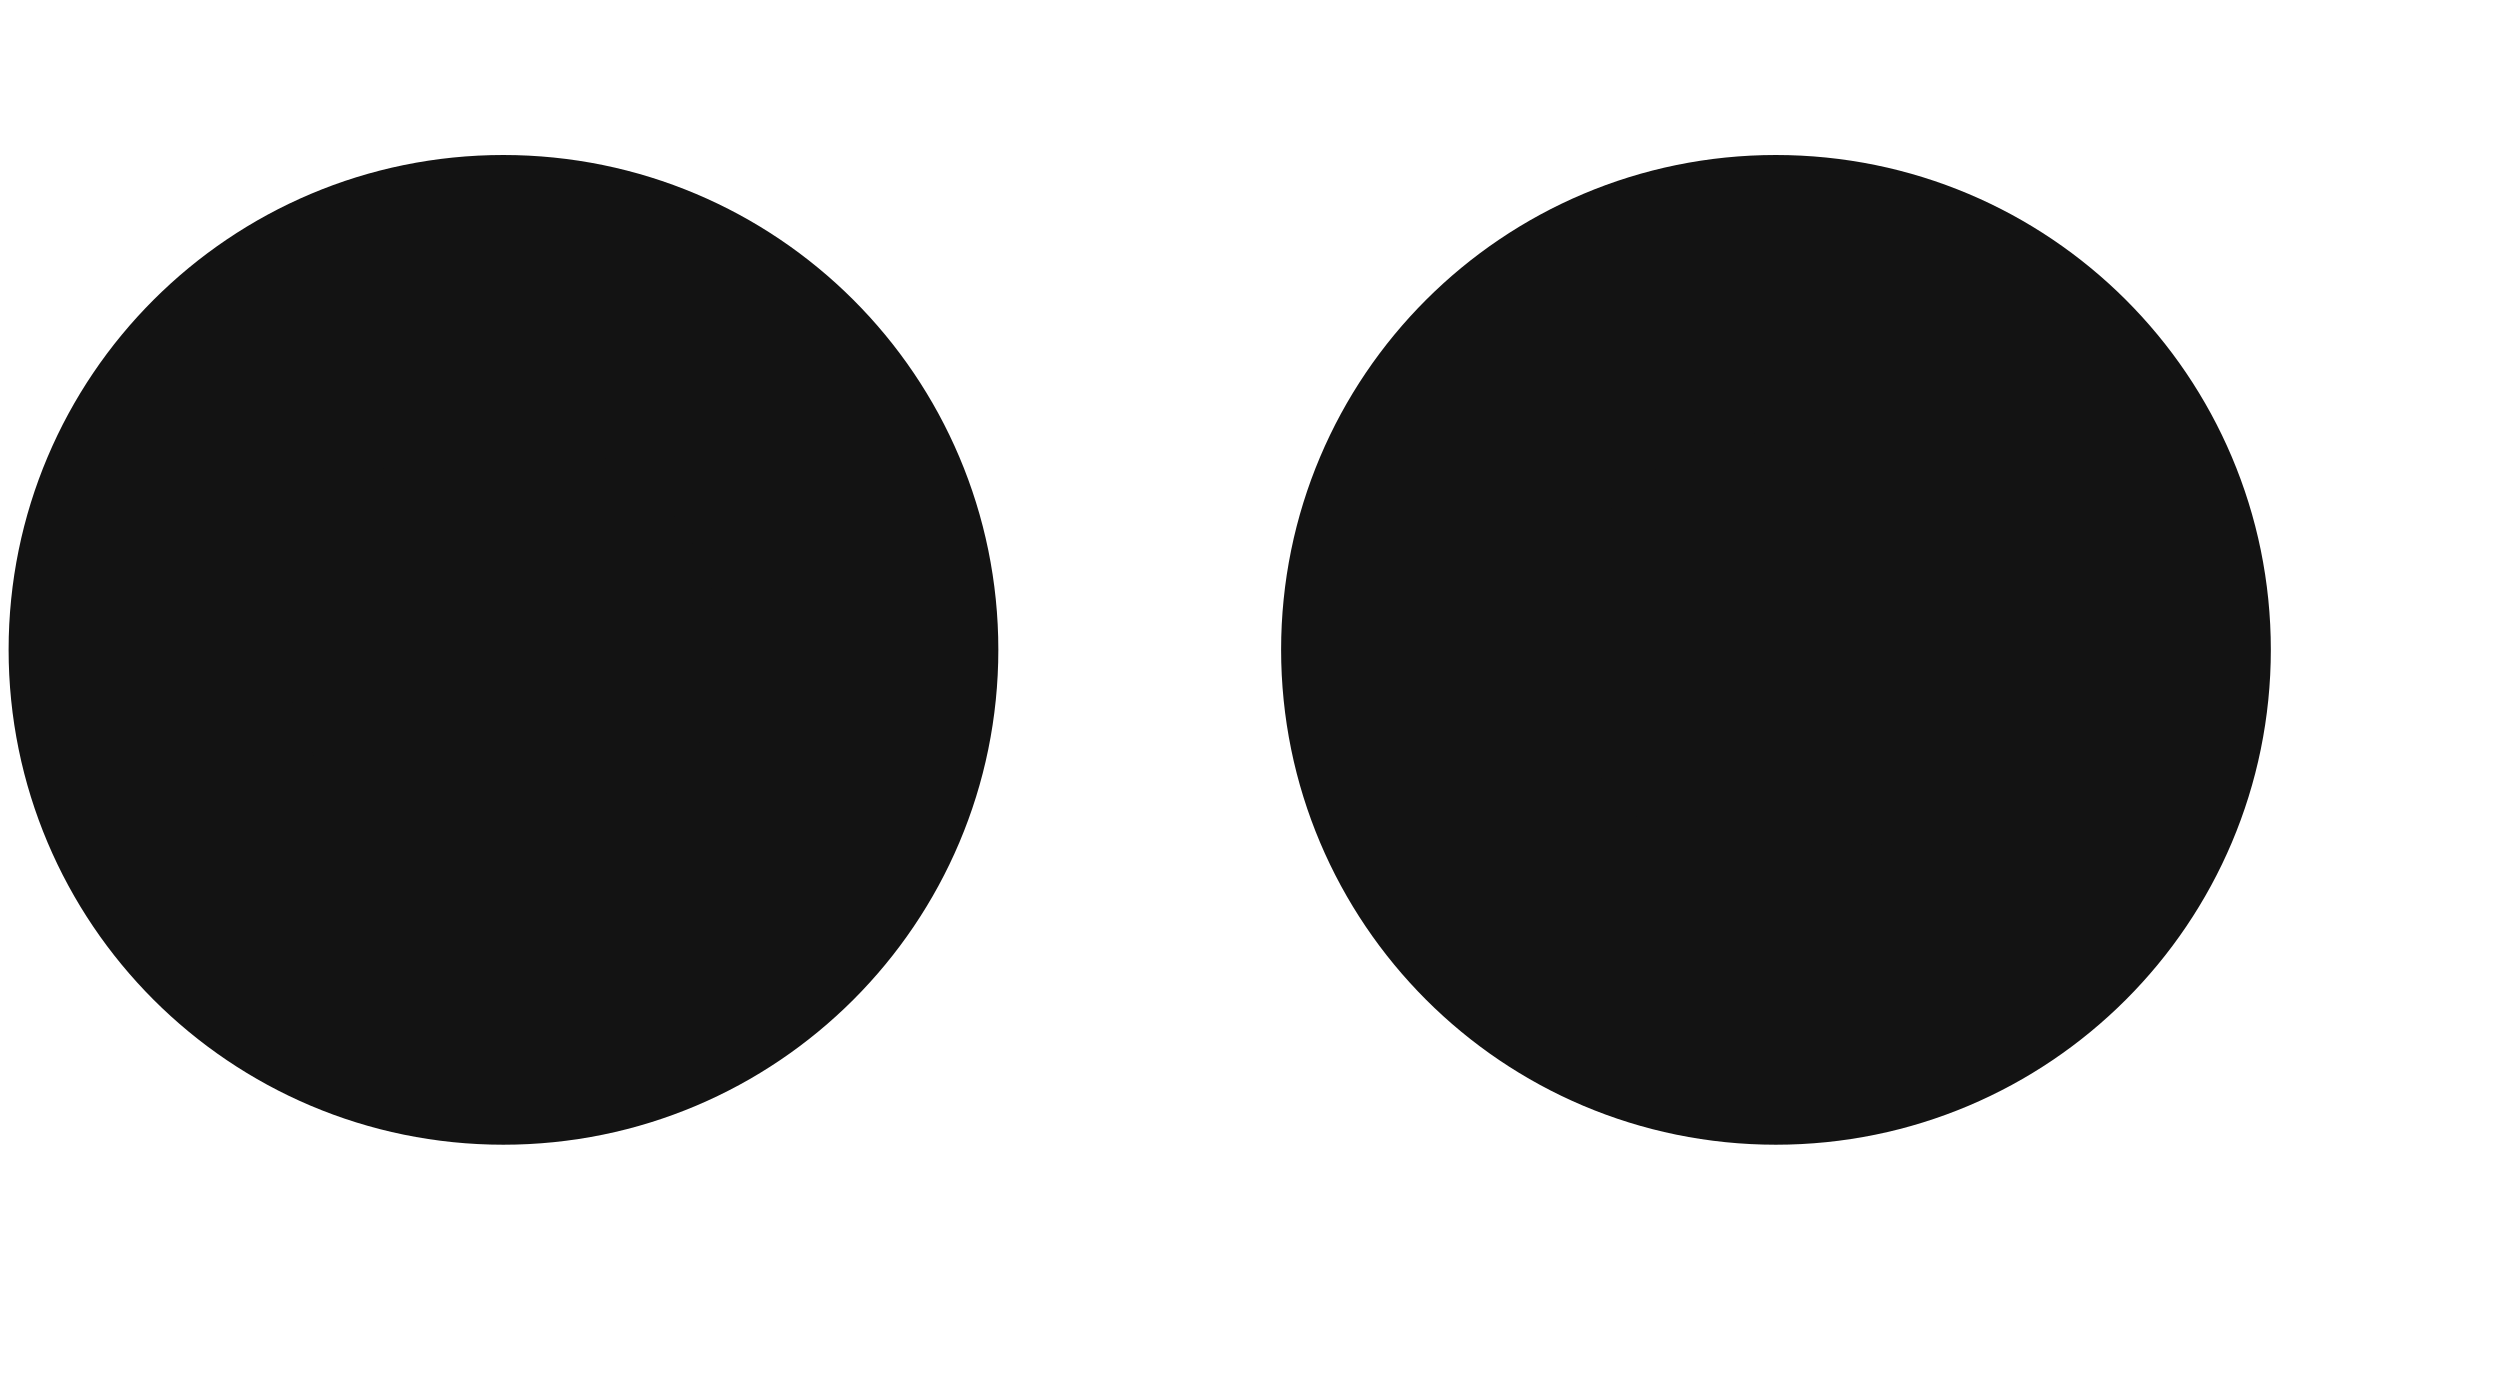 <svg width="9" height="5" viewBox="0 0 9 5" fill="none" xmlns="http://www.w3.org/2000/svg">
<path d="M1.812 3.621C1.105 3.621 0.531 3.047 0.531 2.339C0.531 1.631 1.105 1.058 1.812 1.058C2.52 1.058 3.094 1.631 3.094 2.339C3.094 3.047 2.52 3.621 1.812 3.621ZM6.393 3.621C5.686 3.621 5.112 3.047 5.112 2.339C5.112 1.631 5.686 1.058 6.393 1.058C7.101 1.058 7.675 1.631 7.675 2.339C7.675 3.047 7.101 3.621 6.393 3.621Z" fill="#131313" stroke="#131313"/>
</svg>

